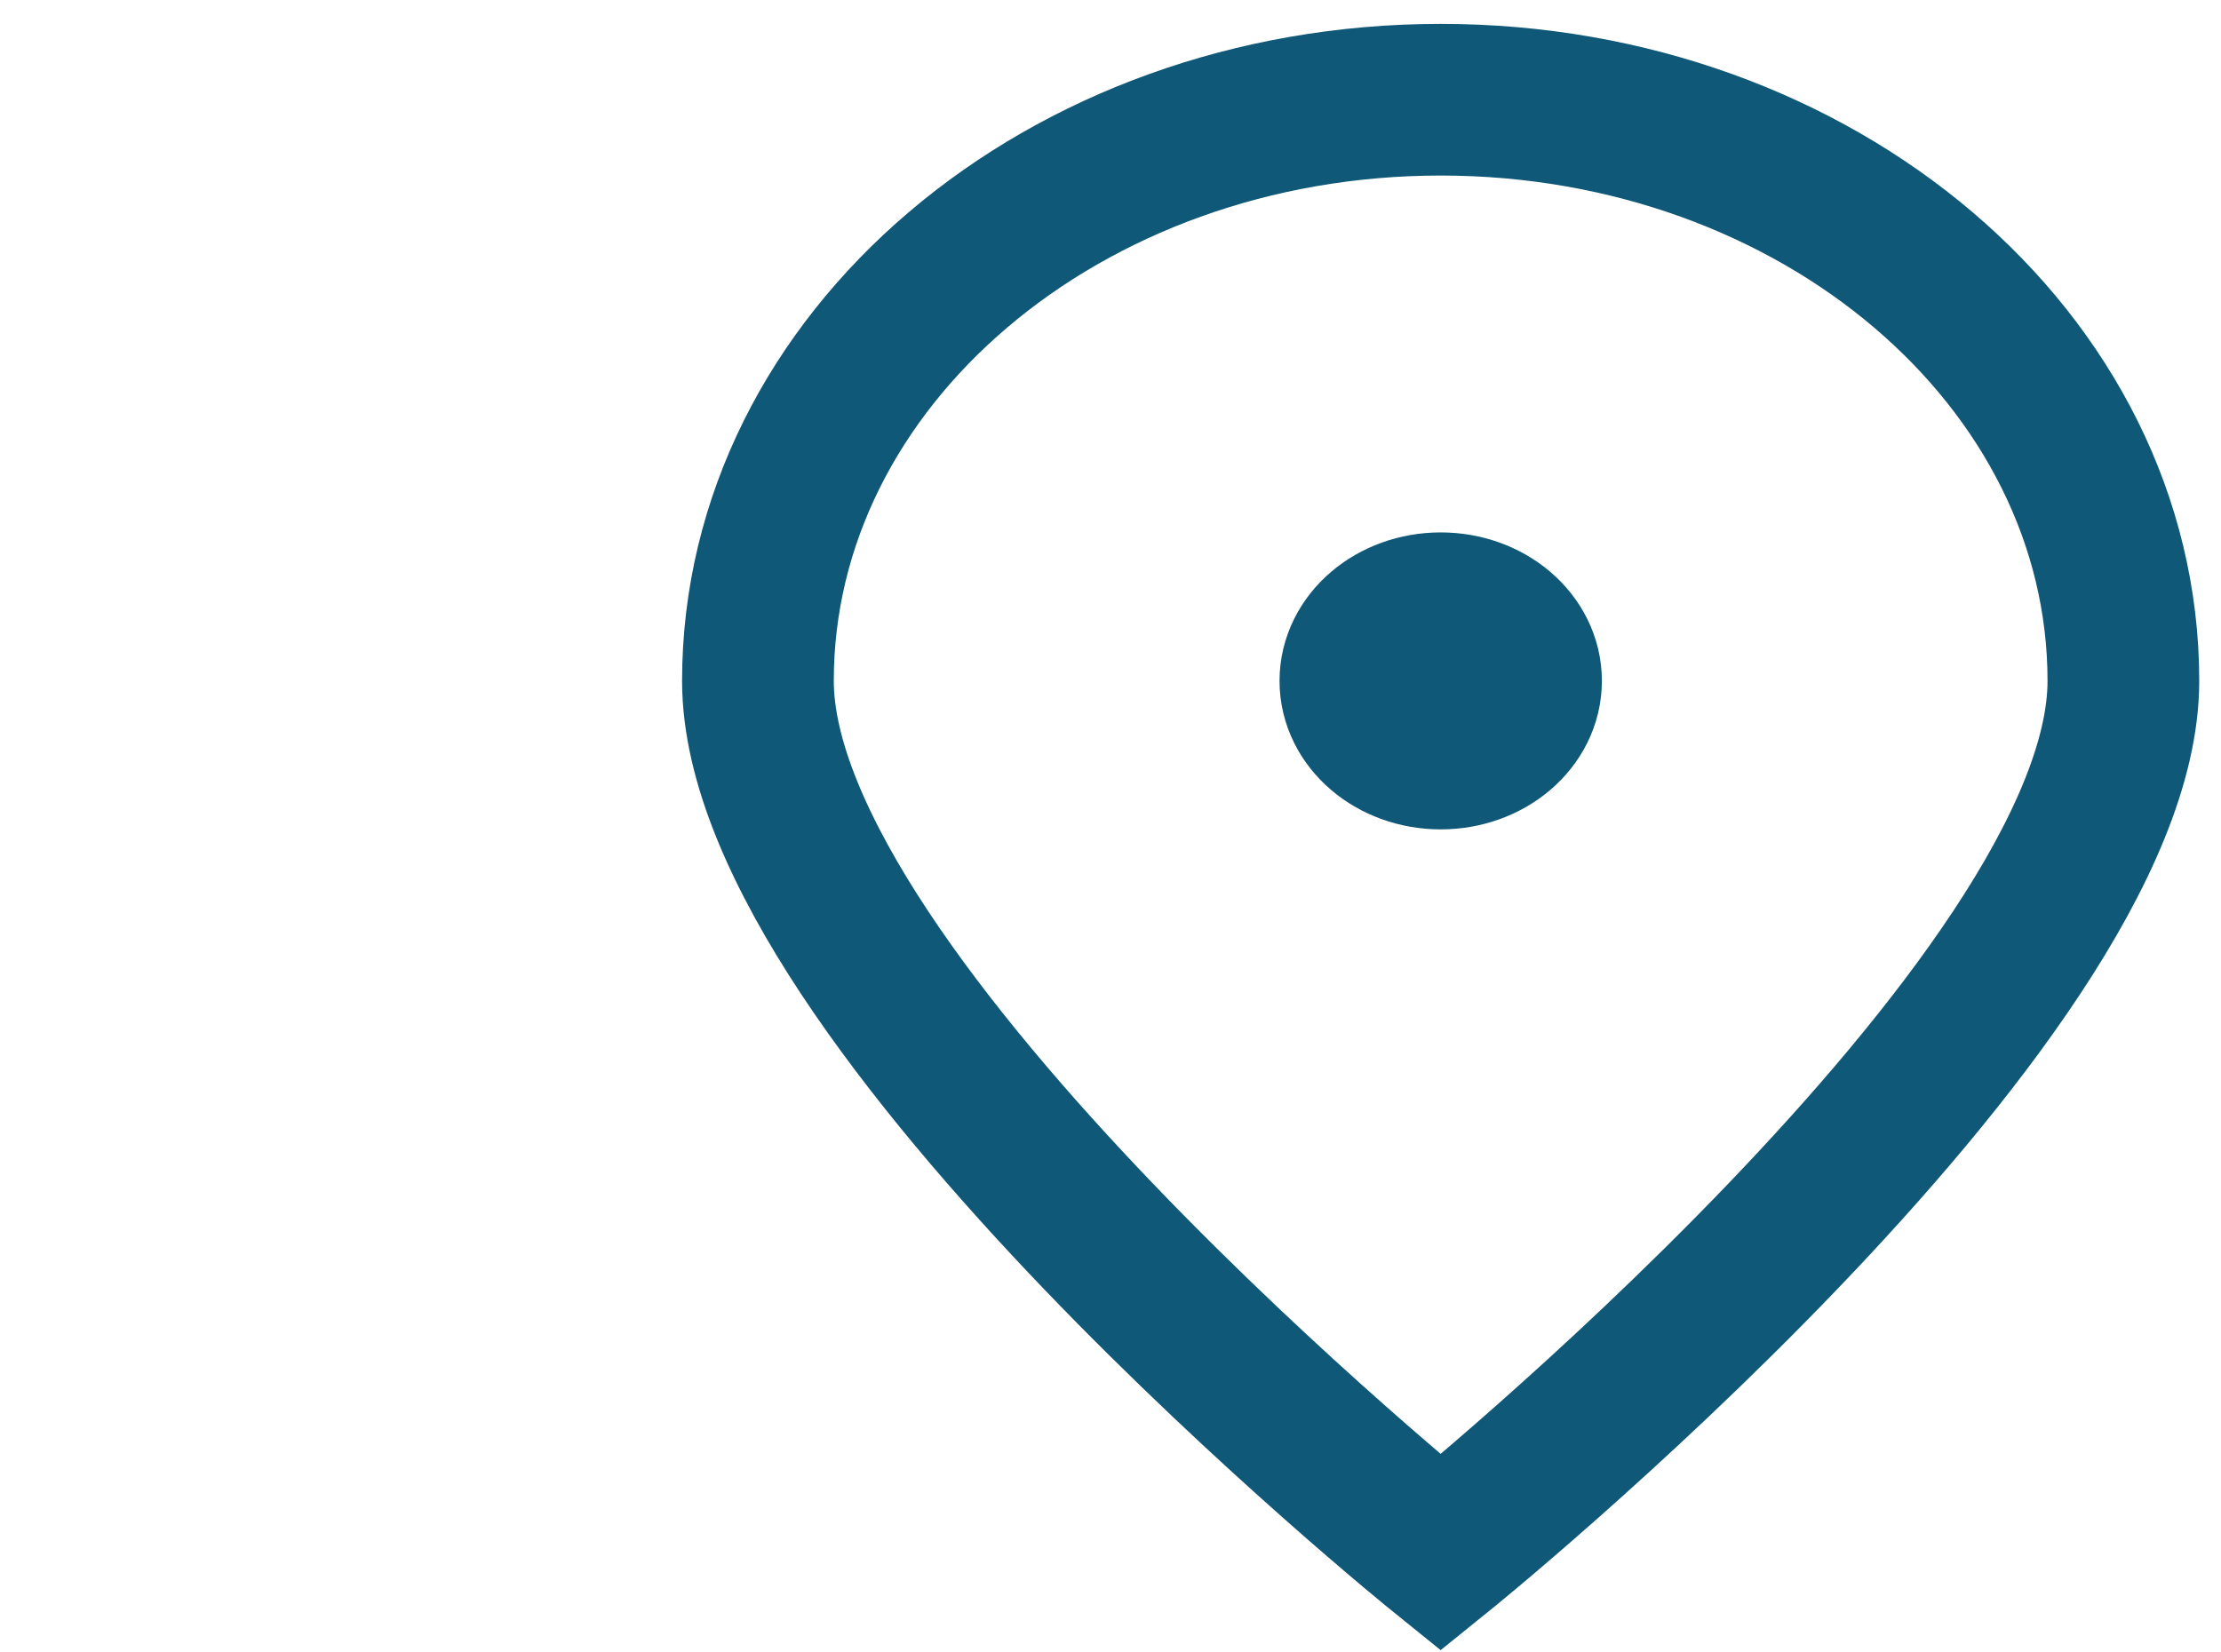 <svg width="43" height="32" viewBox="0 0 43 32" fill="none" xmlns="http://www.w3.org/2000/svg">
<path d="M41.11 13.186C41.11 19.403 27.892 30.069 27.892 30.069C27.892 30.069 14.674 19.403 14.674 13.186C14.674 6.97 20.592 1.931 27.892 1.931C35.192 1.931 41.11 6.97 41.11 13.186Z" stroke="#105877" stroke-width="2.937"/>
<path d="M27.893 14.593C28.805 14.593 29.545 13.963 29.545 13.186C29.545 12.409 28.805 11.779 27.893 11.779C26.98 11.779 26.241 12.409 26.241 13.186C26.241 13.963 26.98 14.593 27.893 14.593Z" fill="#105877" stroke="#105877" stroke-width="2.937" stroke-linecap="round" stroke-linejoin="round"/>
</svg>
